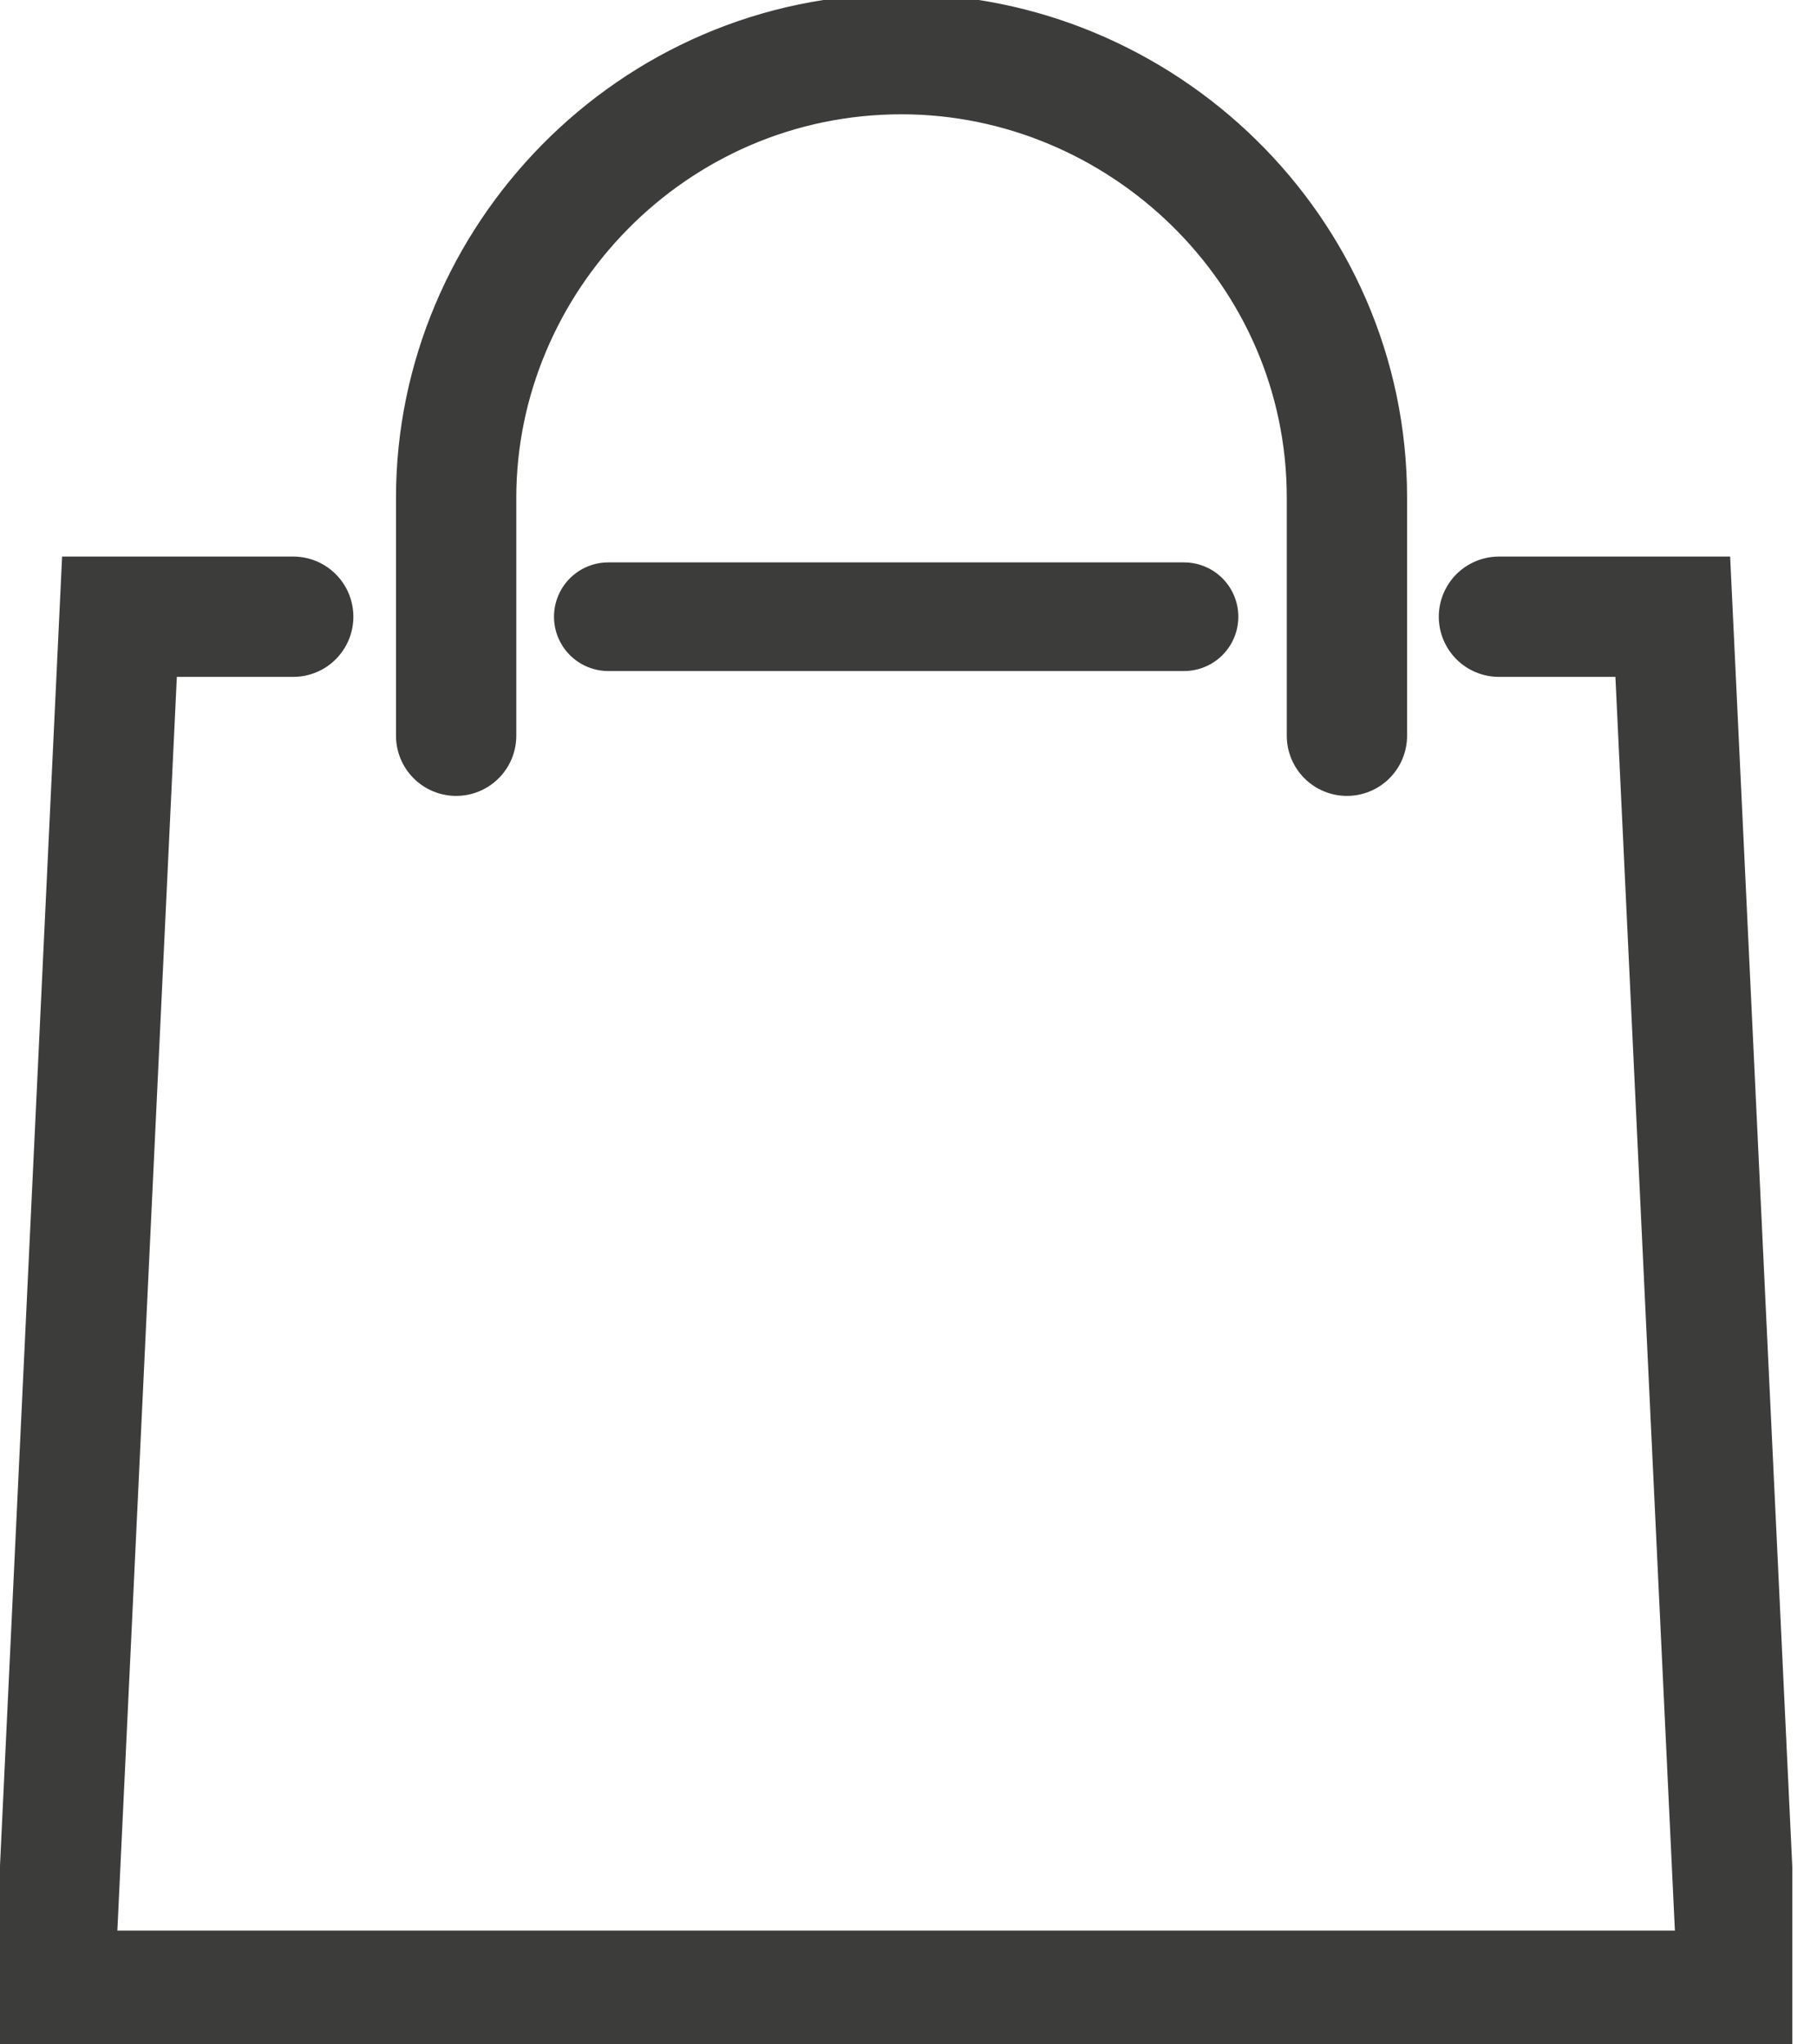 <svg width="24" height="27" viewBox="0 0 24 27" fill="none" xmlns="http://www.w3.org/2000/svg">
    <g clip-path="url(#clip0_7336_7868)">
        <path d="M19.799 8.145H22.095L22.956 26.293H0.717L1.578 8.145H3.873" stroke="#3C3C3B" stroke-width="1.589" stroke-miterlimit="10" stroke-linecap="round"/>
        <path d="M8.035 8.145H15.639" stroke="#3C3C3B" stroke-width="1.435" stroke-miterlimit="10" stroke-linecap="round"/>
        <path d="M6.025 9.717V6.574C6.025 3.43 8.608 0.715 11.908 0.715C15.065 0.715 17.791 3.287 17.791 6.574V9.717" stroke="#3C3C3B" stroke-width="1.589" stroke-miterlimit="10" stroke-linecap="round"/>
    </g>
    <defs>
        <clipPath id="clip0_7336_7868">
            <rect width="23.674" height="27.008" fill="white"/>
        </clipPath>
    </defs>
</svg>
